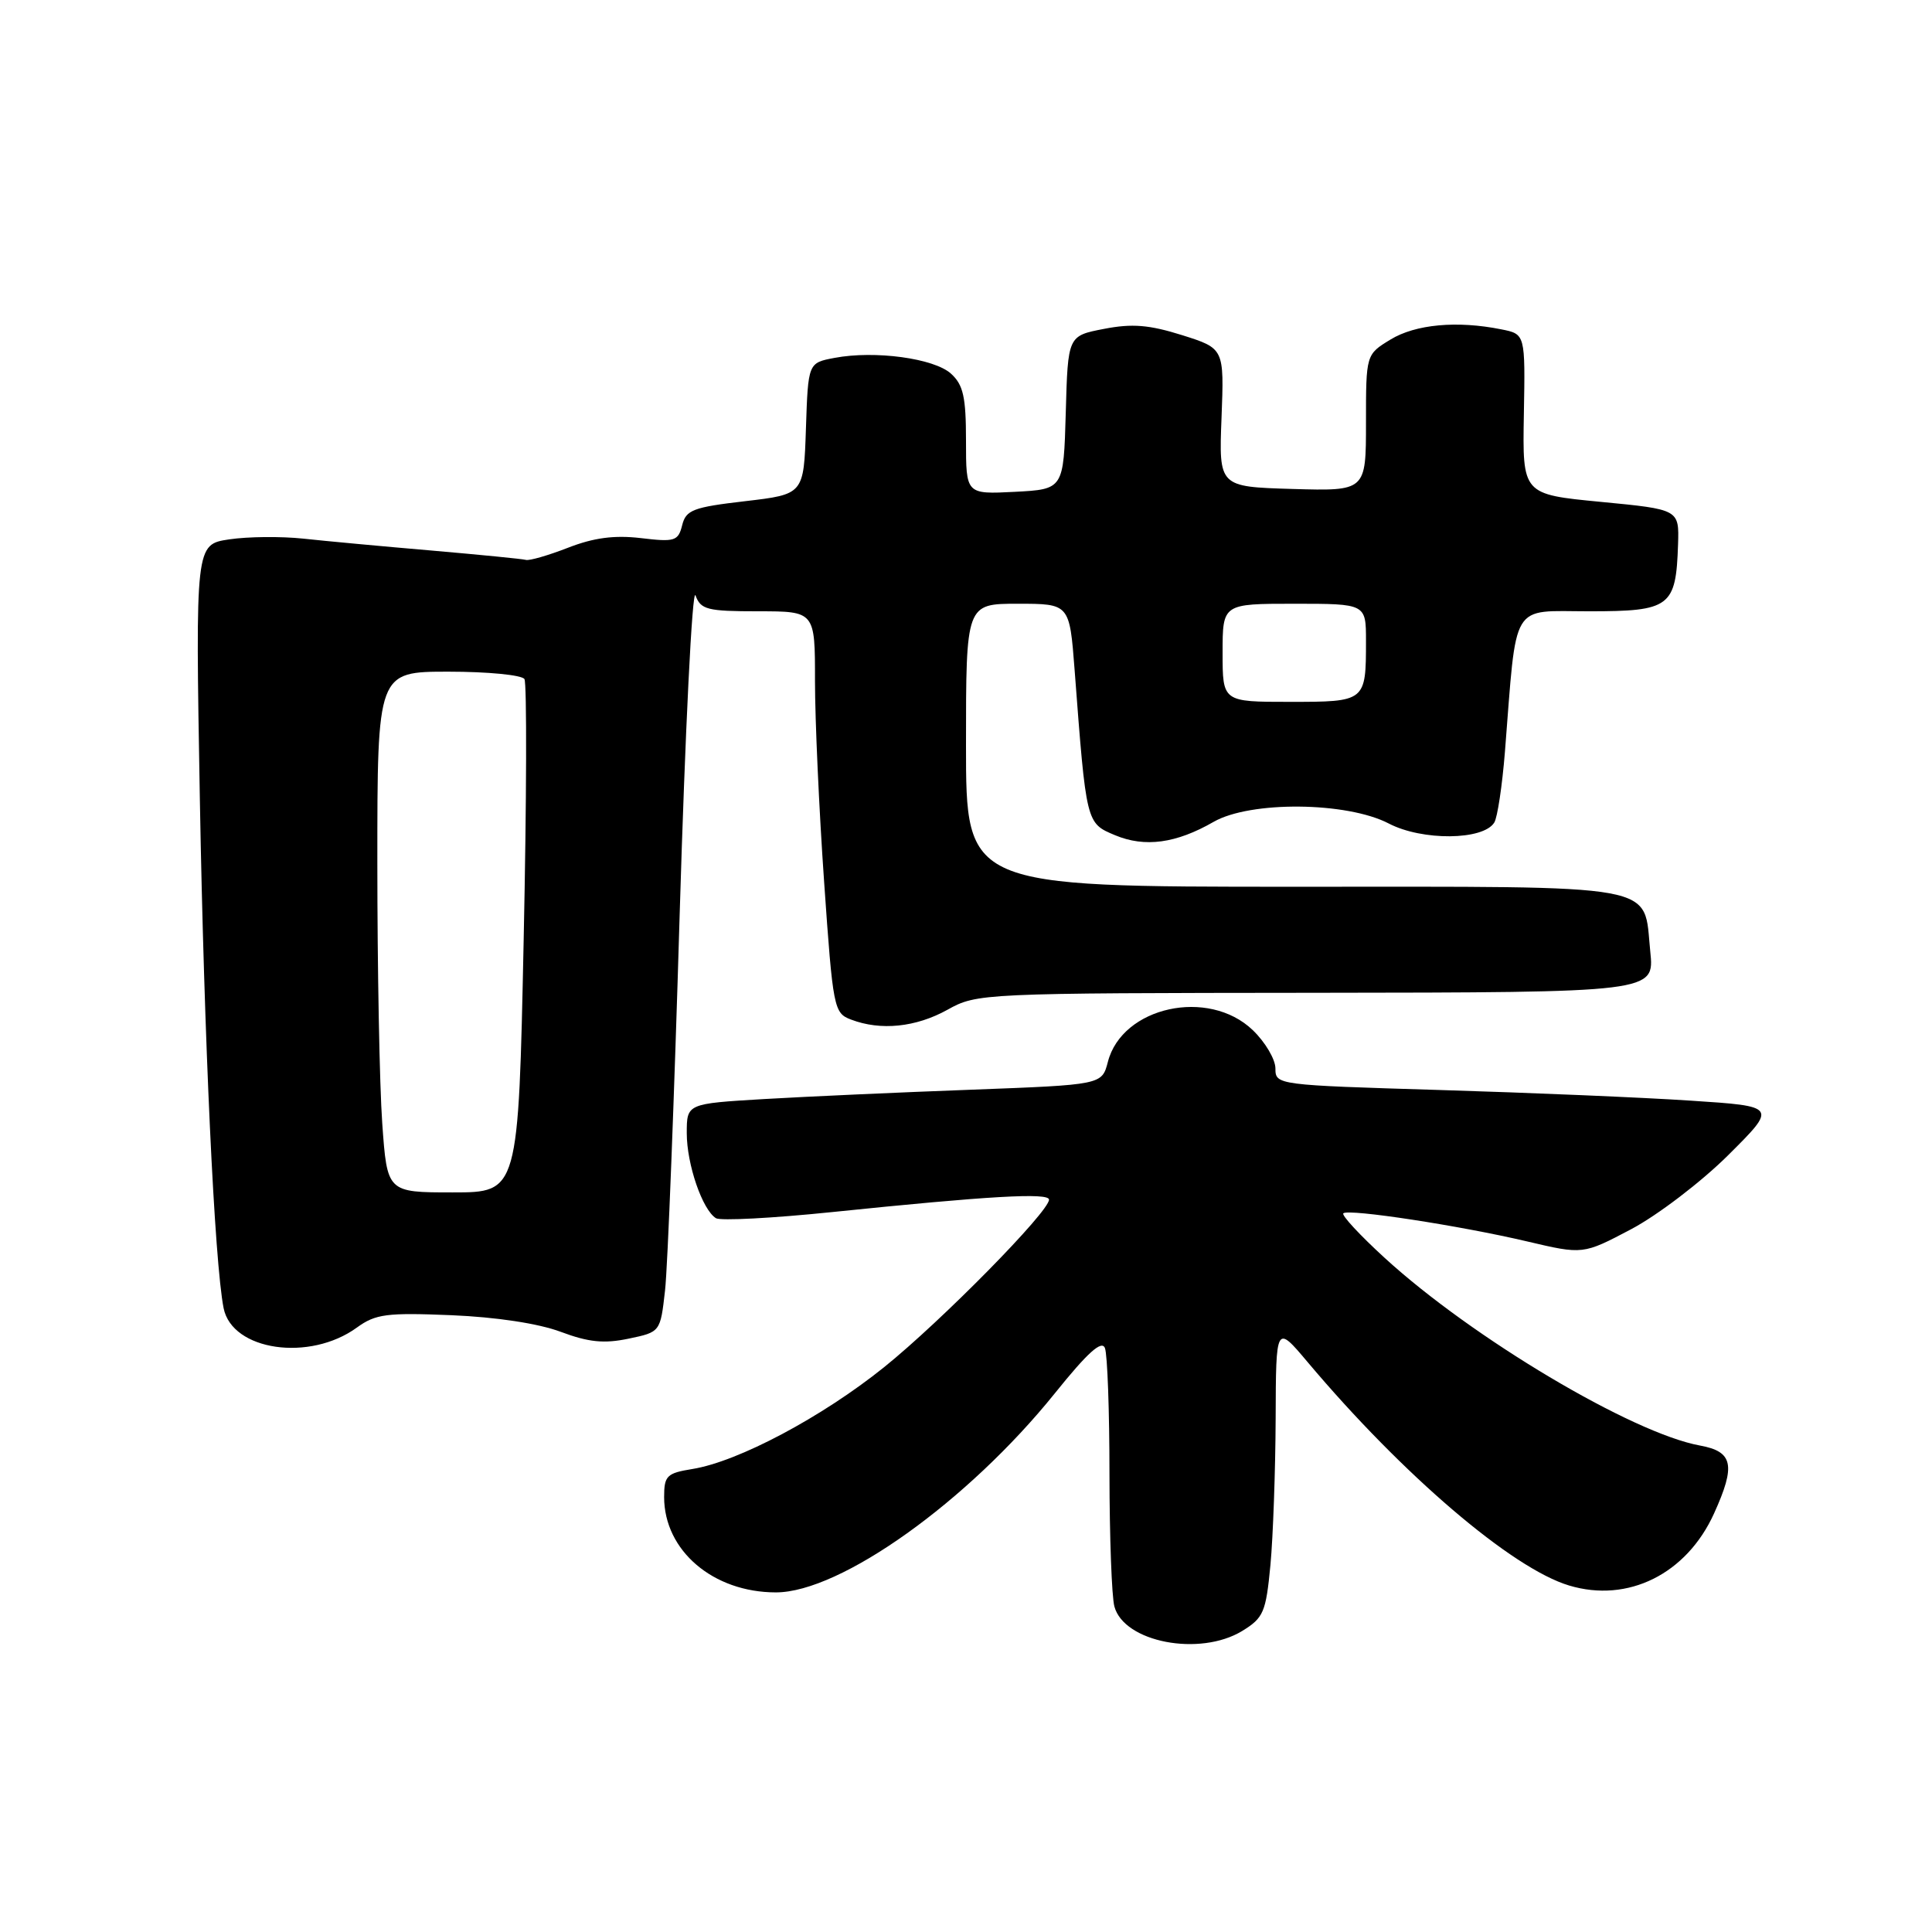 <?xml version="1.0" encoding="UTF-8" standalone="no"?>
<!DOCTYPE svg PUBLIC "-//W3C//DTD SVG 1.1//EN" "http://www.w3.org/Graphics/SVG/1.1/DTD/svg11.dtd" >
<svg xmlns="http://www.w3.org/2000/svg" xmlns:xlink="http://www.w3.org/1999/xlink" version="1.1" viewBox="0 0 256 256">
 <g >
 <path fill="currentColor"
d=" M 164.60 216.11 C 167.43 214.37 167.74 213.65 168.34 207.36 C 168.69 203.59 169.00 194.88 169.03 188.00 C 169.07 175.50 169.07 175.50 173.28 180.50 C 185.87 195.45 200.36 207.83 207.92 210.09 C 215.71 212.43 223.48 208.57 227.12 200.54 C 230.02 194.15 229.65 192.34 225.25 191.54 C 216.27 189.90 195.09 177.30 183.50 166.70 C 180.20 163.68 177.72 161.01 178.00 160.77 C 178.70 160.14 193.44 162.40 202.33 164.49 C 209.76 166.24 209.76 166.24 216.13 162.88 C 219.63 161.03 225.43 156.61 229.00 153.06 C 235.50 146.59 235.50 146.59 224.00 145.84 C 217.68 145.42 202.71 144.79 190.75 144.43 C 169.20 143.78 169.00 143.76 169.00 141.58 C 169.00 140.37 167.65 138.08 165.99 136.49 C 160.13 130.88 148.69 133.38 146.80 140.70 C 146.01 143.74 146.01 143.74 128.75 144.39 C 119.26 144.74 106.89 145.30 101.25 145.63 C 91.00 146.24 91.00 146.24 91.00 150.15 C 91.00 154.28 93.07 160.31 94.87 161.42 C 95.46 161.78 102.36 161.42 110.22 160.61 C 131.08 158.46 139.00 158.01 139.00 158.96 C 139.00 160.56 124.77 175.02 117.16 181.15 C 108.94 187.76 97.83 193.67 91.75 194.65 C 88.35 195.20 88.00 195.54 88.00 198.38 C 88.01 205.47 94.50 211.00 102.81 211.00 C 111.36 211.00 128.25 198.94 139.78 184.61 C 144.12 179.21 145.99 177.53 146.41 178.63 C 146.74 179.47 147.01 186.99 147.01 195.33 C 147.02 203.67 147.31 211.56 147.66 212.86 C 148.93 217.61 158.97 219.54 164.60 216.11 Z  M 47.30 175.90 C 49.77 174.11 51.24 173.92 59.80 174.27 C 65.76 174.52 71.35 175.37 74.29 176.47 C 78.00 177.86 80.04 178.06 83.29 177.38 C 87.50 176.50 87.50 176.50 88.12 171.00 C 88.47 167.97 89.34 145.54 90.06 121.15 C 90.79 96.75 91.73 77.74 92.16 78.90 C 92.85 80.78 93.72 81.00 100.47 81.00 C 108.00 81.00 108.00 81.00 107.99 90.25 C 107.99 95.34 108.53 107.31 109.20 116.85 C 110.37 133.65 110.49 134.24 112.77 135.10 C 116.70 136.60 121.36 136.12 125.54 133.80 C 129.45 131.62 130.03 131.59 174.36 131.55 C 219.23 131.50 219.23 131.50 218.67 126.09 C 217.72 116.93 220.87 117.50 171.46 117.50 C 128.00 117.50 128.00 117.50 128.00 98.75 C 128.00 80.00 128.00 80.00 134.86 80.00 C 141.72 80.00 141.72 80.00 142.39 88.75 C 143.94 109.19 143.91 109.06 147.75 110.67 C 151.70 112.32 155.84 111.76 160.81 108.90 C 165.67 106.11 178.46 106.23 184.02 109.12 C 188.45 111.43 196.54 111.36 198.00 108.99 C 198.42 108.32 199.05 104.11 199.41 99.63 C 201.01 79.40 200.05 81.00 210.58 81.00 C 221.32 81.00 222.08 80.43 222.35 72.13 C 222.50 67.50 222.50 67.50 212.11 66.50 C 201.73 65.50 201.73 65.50 201.92 54.89 C 202.11 44.27 202.11 44.27 198.93 43.64 C 193.07 42.46 187.56 42.97 184.25 44.99 C 181.00 46.97 181.00 46.97 181.00 56.02 C 181.00 65.07 181.00 65.07 171.25 64.79 C 161.50 64.50 161.50 64.50 161.86 55.33 C 162.21 46.17 162.21 46.17 156.64 44.41 C 152.27 43.04 150.02 42.85 146.28 43.58 C 141.50 44.50 141.50 44.50 141.22 54.67 C 140.93 64.83 140.93 64.83 134.46 65.17 C 128.00 65.50 128.00 65.50 128.00 58.40 C 128.00 52.59 127.64 50.99 126.01 49.51 C 123.77 47.48 115.93 46.41 110.59 47.42 C 107.08 48.08 107.08 48.08 106.79 56.79 C 106.50 65.50 106.50 65.50 98.73 66.41 C 91.84 67.21 90.89 67.57 90.39 69.60 C 89.86 71.70 89.41 71.84 84.91 71.30 C 81.40 70.89 78.67 71.25 75.26 72.58 C 72.64 73.60 70.13 74.32 69.69 74.19 C 69.24 74.06 63.62 73.51 57.19 72.95 C 50.76 72.40 43.10 71.69 40.17 71.37 C 37.24 71.06 32.83 71.10 30.37 71.47 C 25.89 72.14 25.89 72.14 26.48 105.82 C 27.05 137.95 28.42 167.23 29.63 173.34 C 30.76 178.98 41.03 180.47 47.30 175.90 Z  M 50.65 148.85 C 50.29 143.81 50.00 128.29 50.00 114.35 C 50.00 89.00 50.00 89.00 59.44 89.00 C 64.63 89.00 69.15 89.44 69.49 89.98 C 69.82 90.52 69.78 106.04 69.39 124.48 C 68.69 158.00 68.69 158.00 59.99 158.00 C 51.30 158.00 51.30 158.00 50.65 148.85 Z  M 162.00 86.50 C 162.00 80.00 162.00 80.00 171.50 80.00 C 181.00 80.00 181.00 80.00 181.00 84.92 C 181.00 92.98 180.97 93.00 170.89 93.00 C 162.00 93.00 162.00 93.00 162.00 86.50 Z "/>
</g>
</svg>
